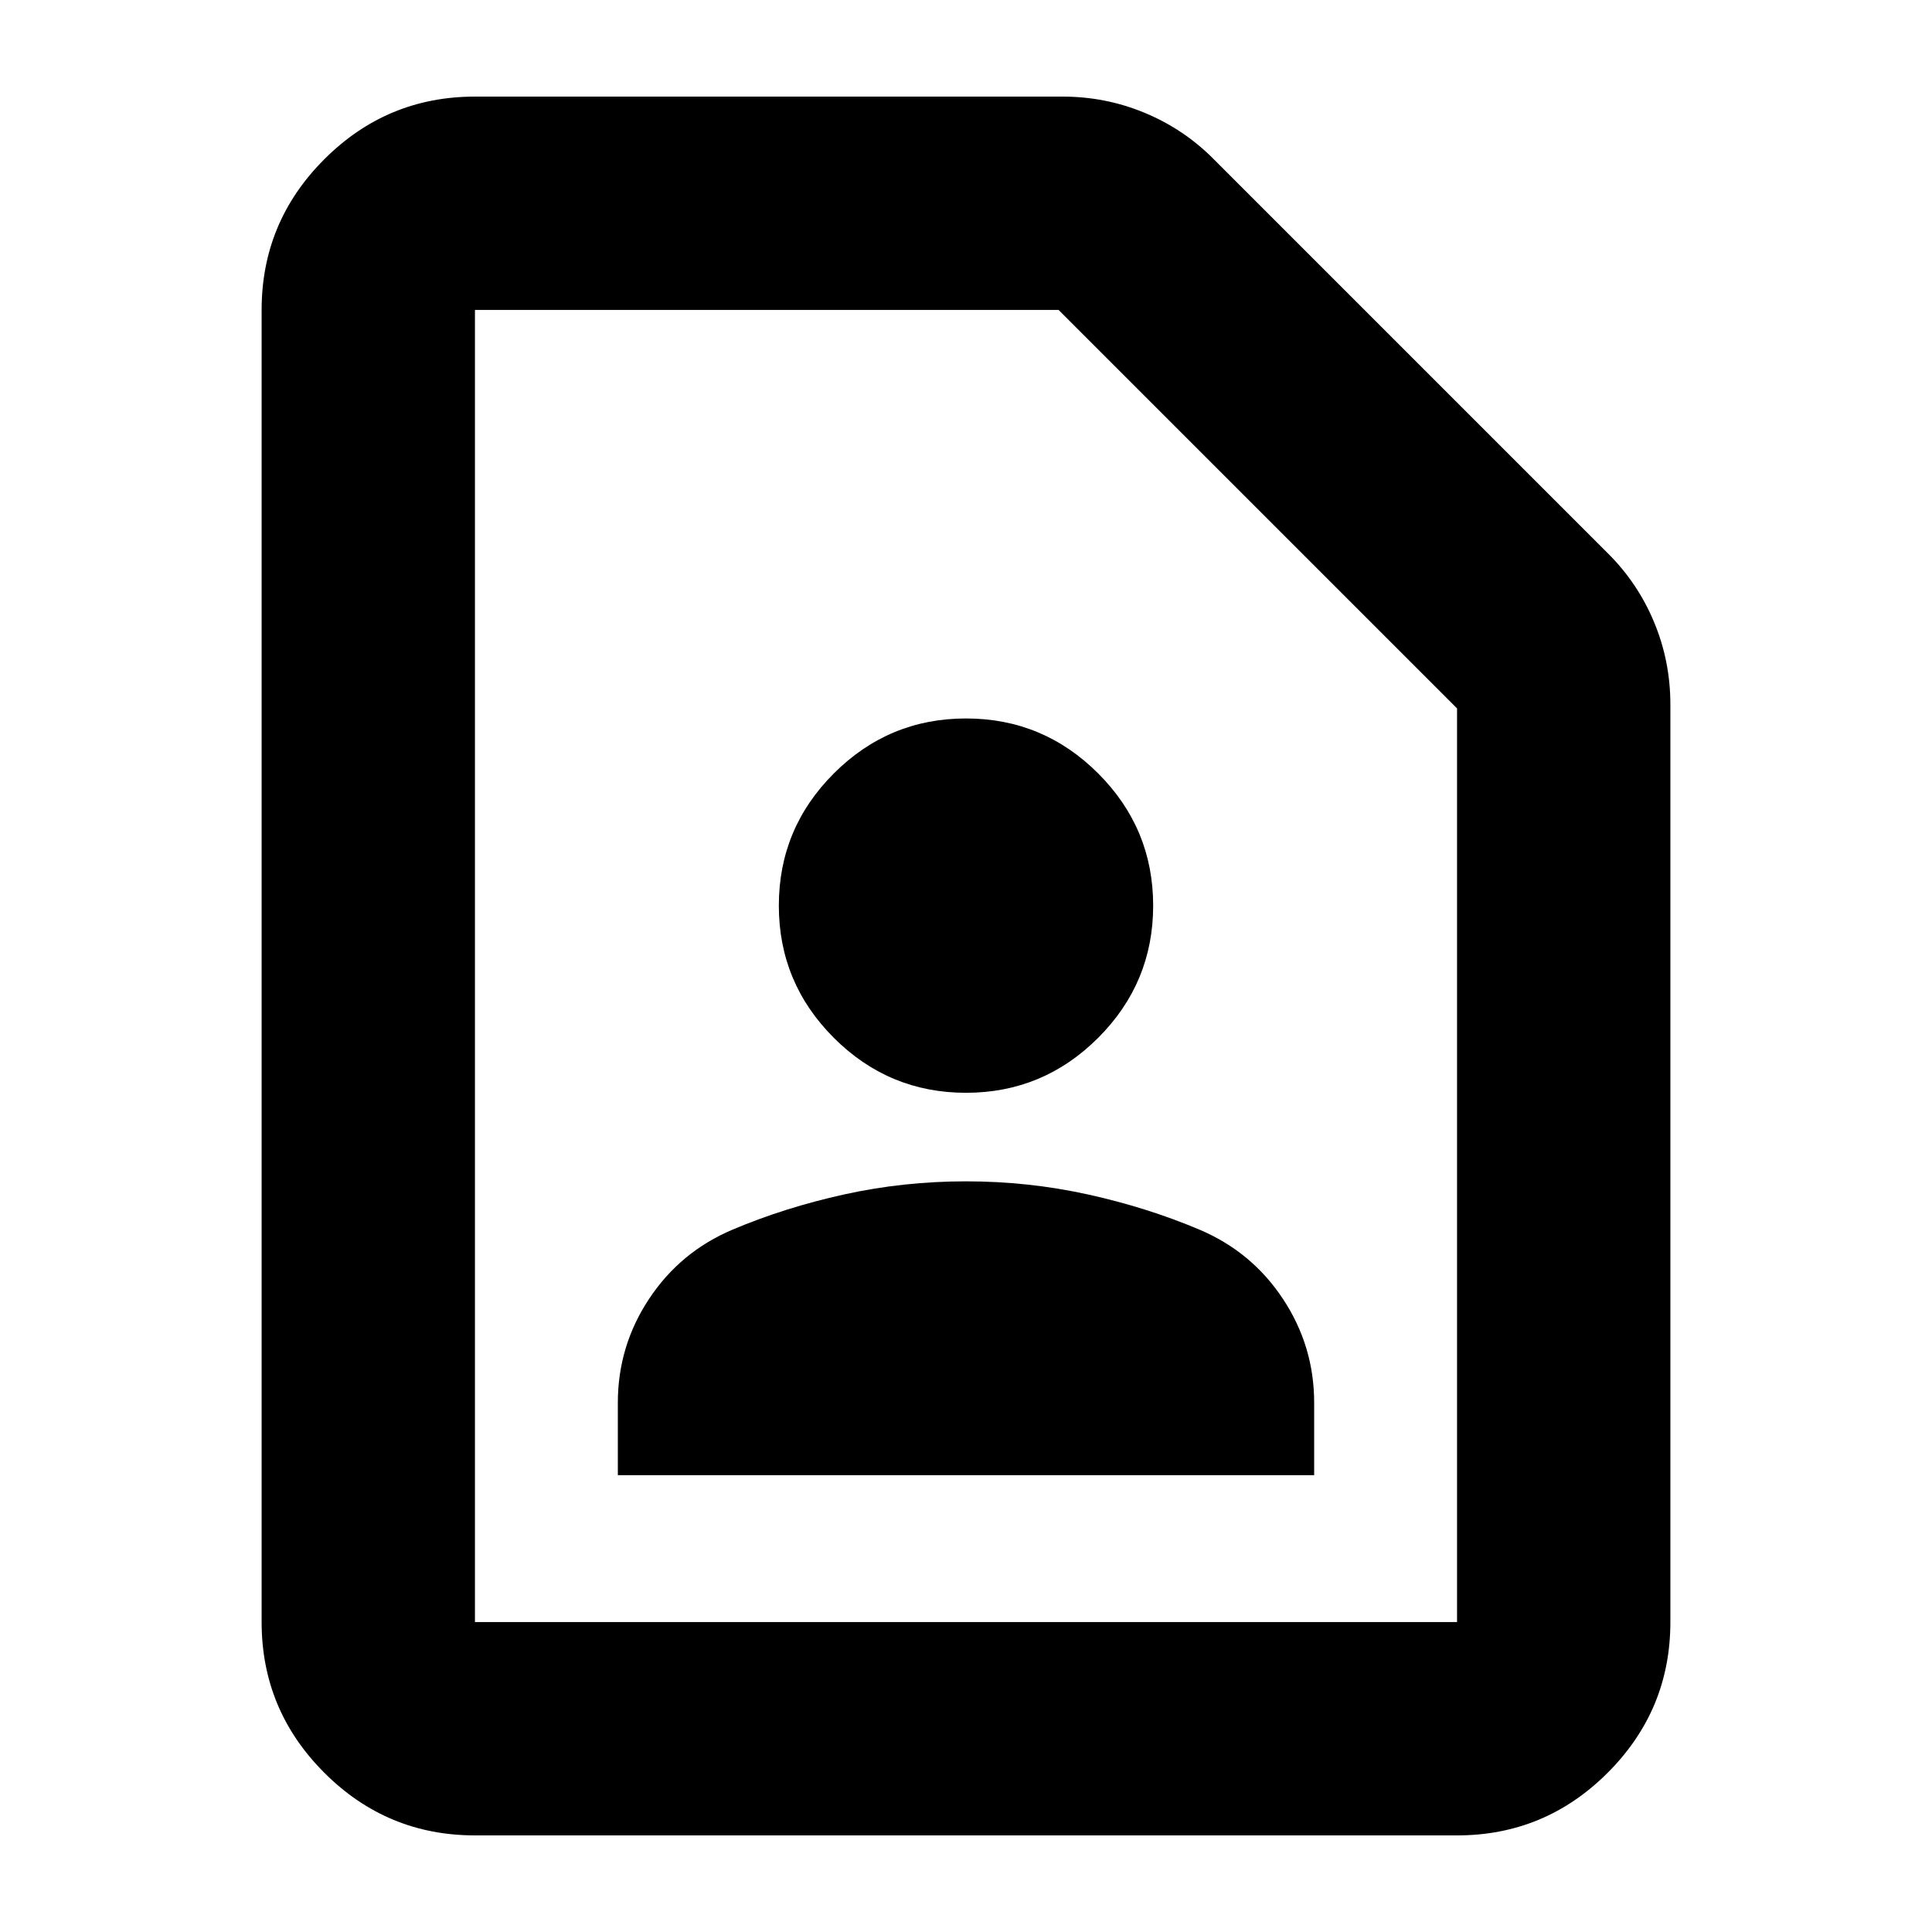 <svg xmlns="http://www.w3.org/2000/svg" height="24" viewBox="0 -960 960 960" width="24"><path d="M480-417q38.36 0 65.68-27.32Q573-471.64 573-510q0-38.36-27.32-65.68Q518.36-603 480-603q-38.36 0-65.68 27.32Q387-548.36 387-510q0 38.36 27.32 65.68Q441.64-417 480-417ZM307-227h346v-36q0-28.13-15.5-51.56Q622-338 596-349q-26-11-55.5-17.5T480-373q-31 0-60.5 6.5T364-349q-26 11-41.5 34.44Q307-291.13 307-263v36ZM724-48H236q-43.73 0-74.86-31.14Q130-110.28 130-154v-652q0-43.72 31.14-74.86Q192.27-912 236-912h292q21.43 0 40.85 8.09Q588.27-895.83 603-881l196 196q14.83 14.73 22.91 34.15Q830-631.43 830-610v456q0 43.72-31.14 74.86T724-48Zm0-106v-454L526-806H236v652h488Zm-488 0v-652 652Z"/></svg>